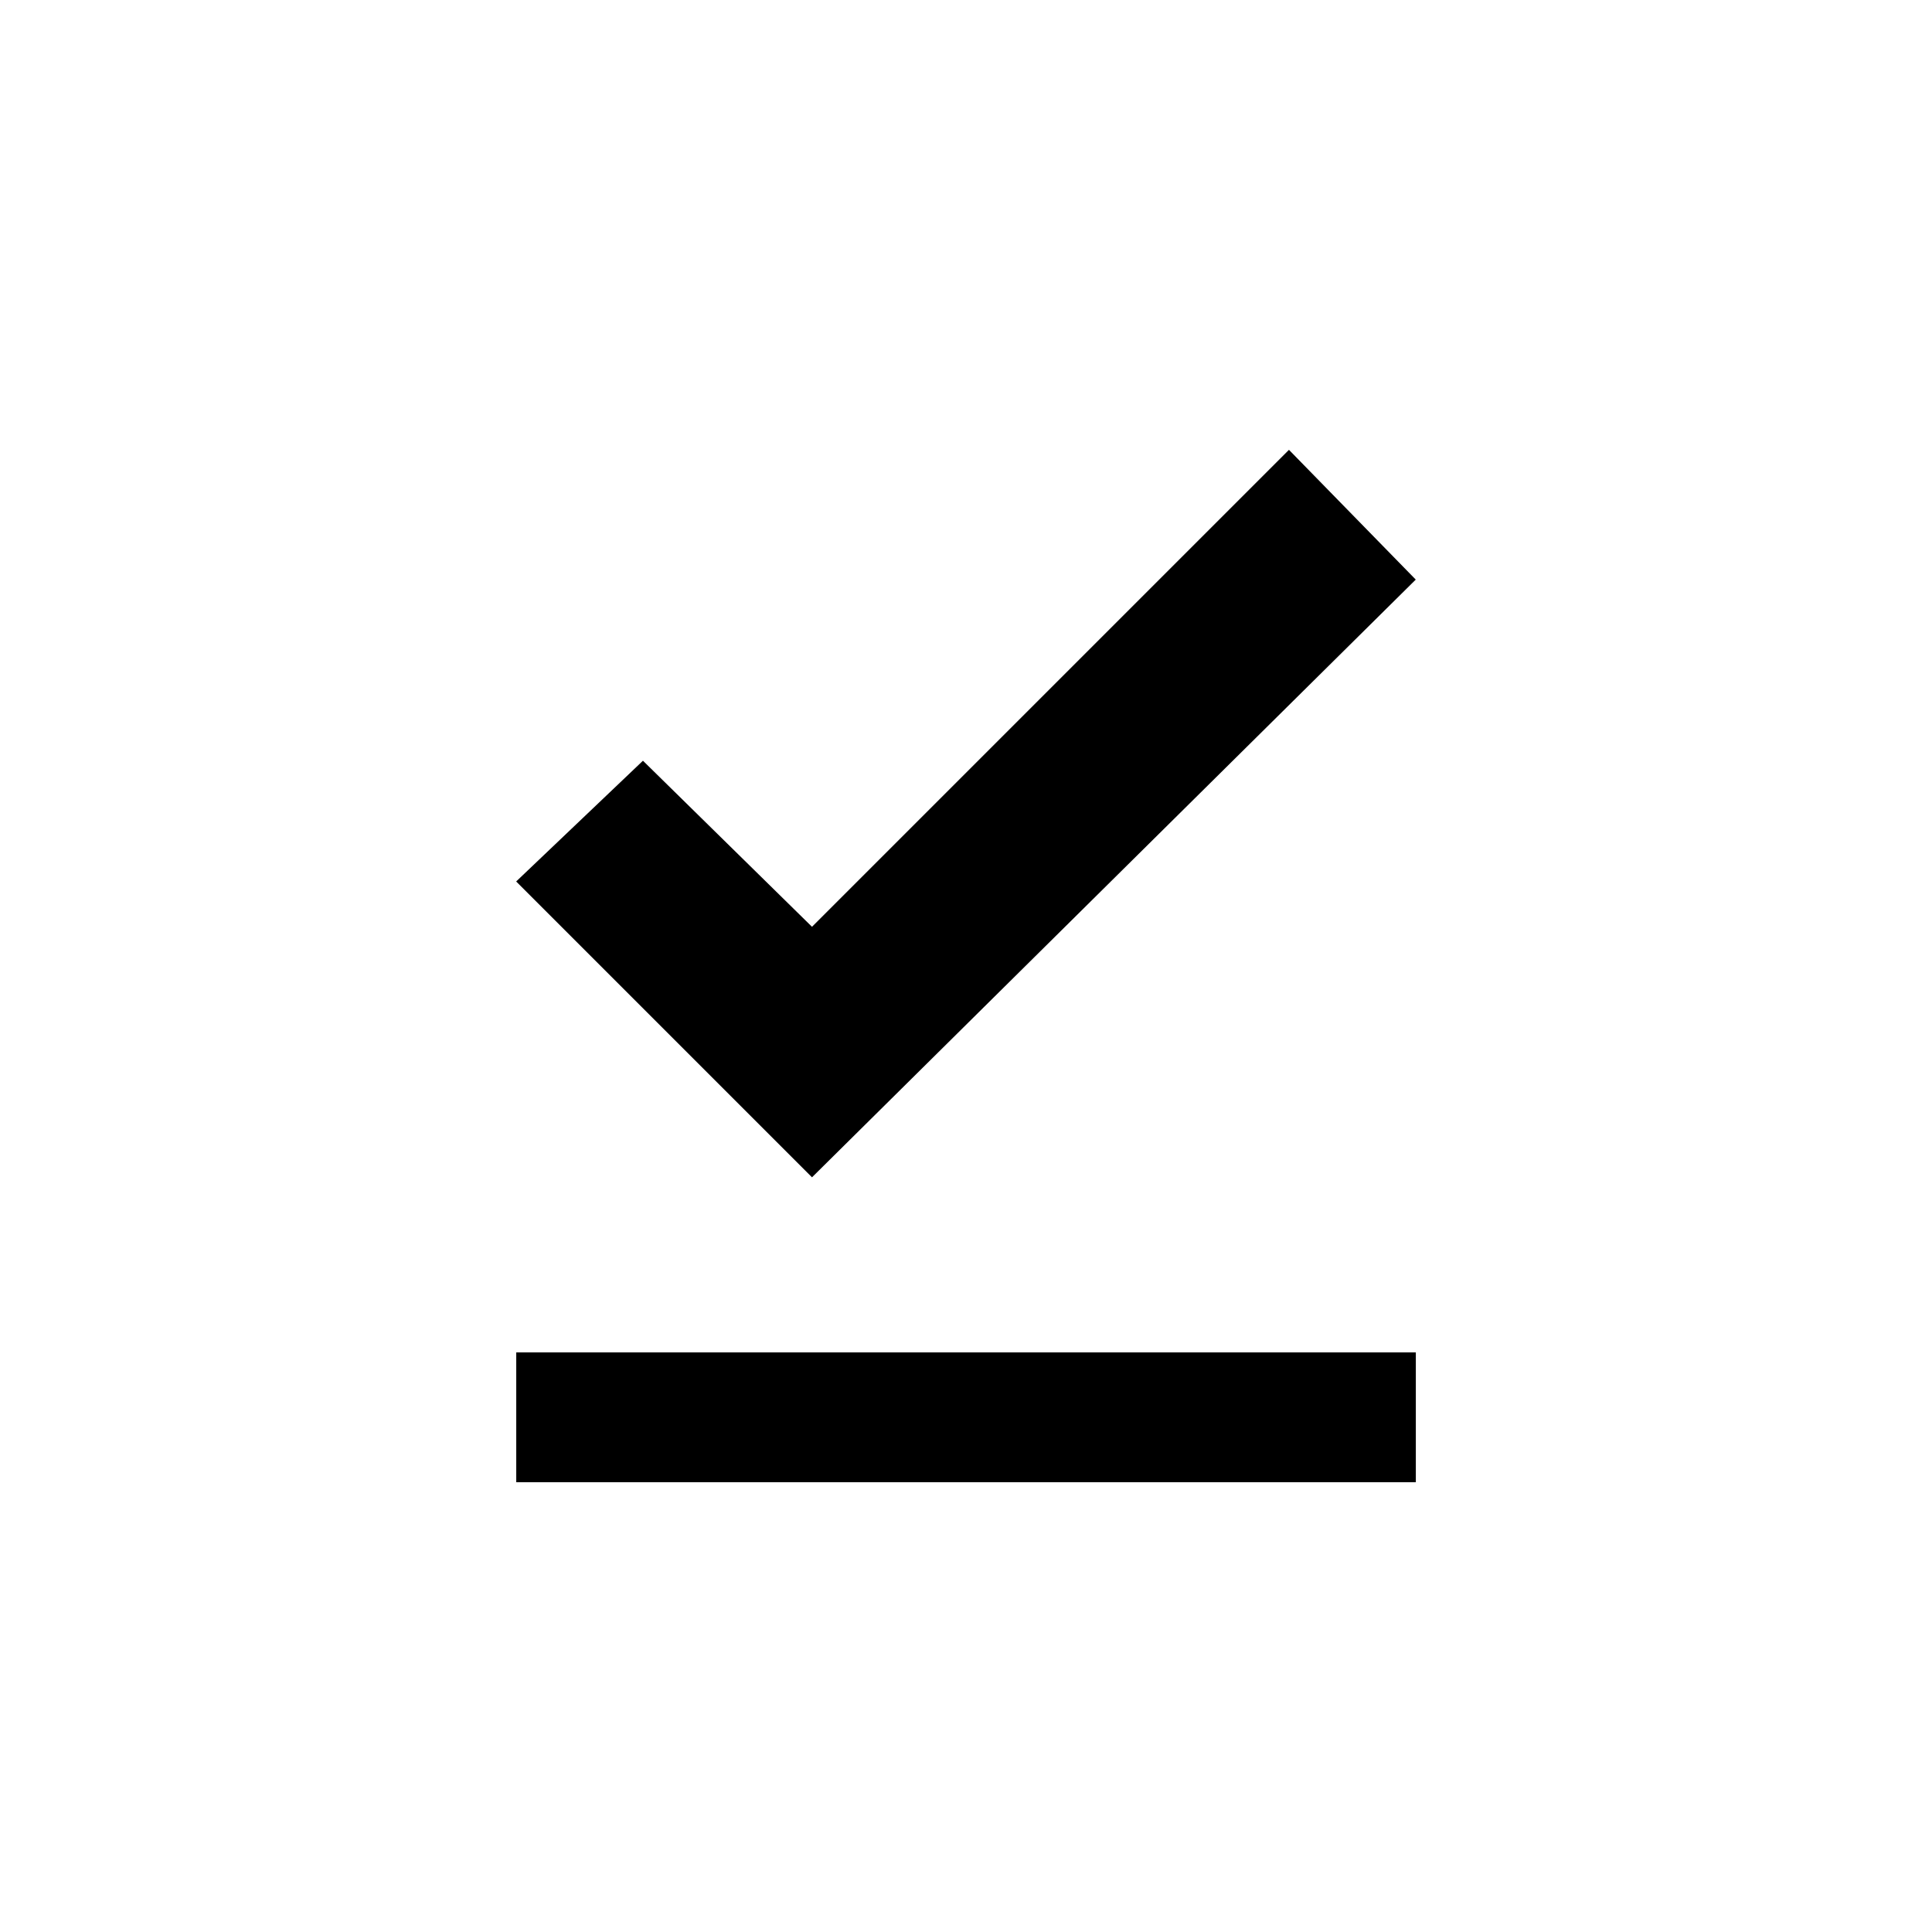 <!-- Generated by IcoMoon.io -->
<svg version="1.1" xmlns="http://www.w3.org/2000/svg" width="24" height="24" viewBox="0 0 24 24">
<title>file_download_done</title>
<path d="M10.087 14.625l-3.675-3.675 1.575-1.5 2.1 2.063 5.925-5.925 1.575 1.612zM6.413 16.8h11.175v1.613h-11.175v-1.613z"></path>
</svg>
